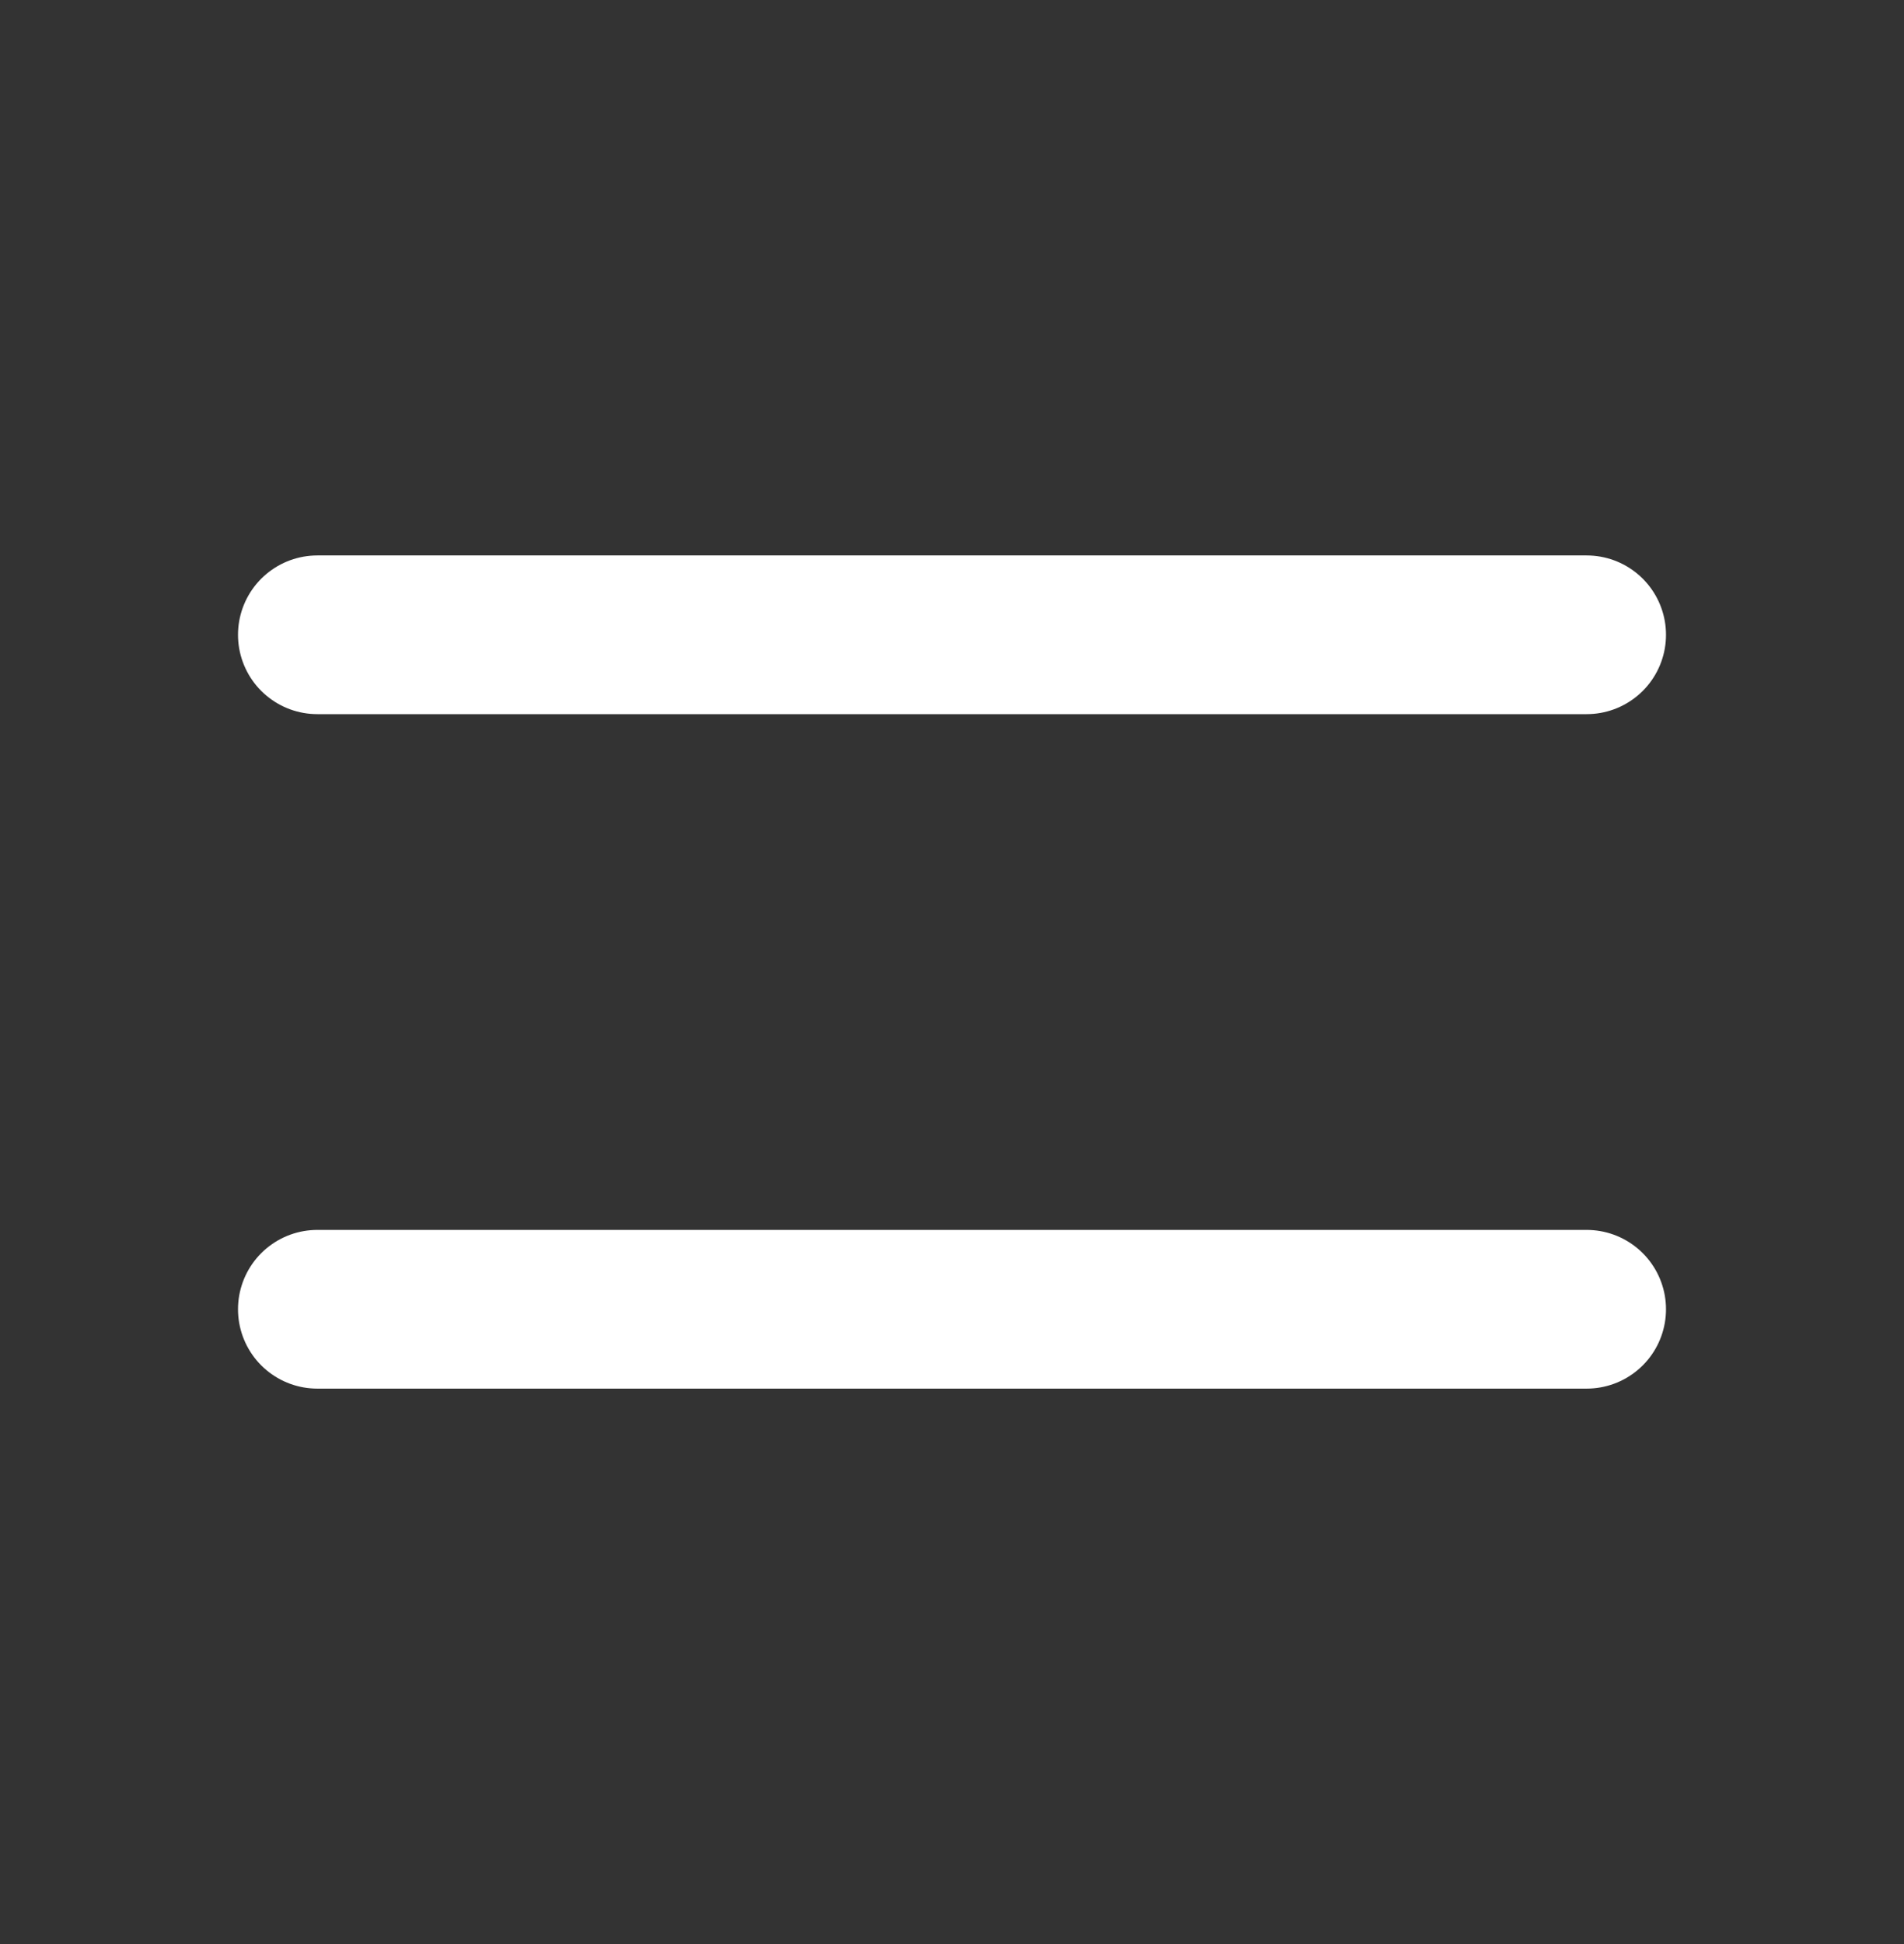 <svg width="48" height="49" viewBox="0 0 48 49" fill="none" xmlns="http://www.w3.org/2000/svg">
<rect x="0" y="0" width="48" height="49" fill="#333333" stroke="none"/>
<path d="M8 16H40" stroke="white" stroke-width="4" stroke-linecap="round" stroke-linejoin="round"/>
<path d="M8 33H24H40" stroke="white" stroke-width="4" stroke-linecap="round" stroke-linejoin="round"/>
</svg>